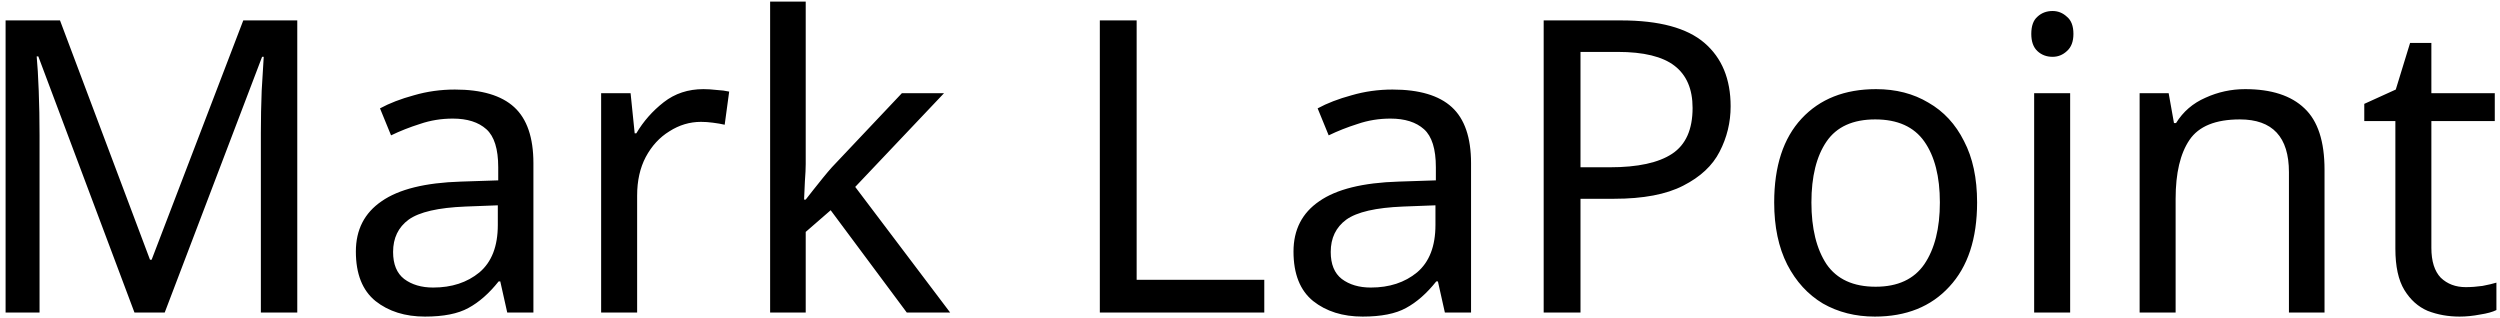 <svg width="440" height="56" viewBox="0 0 440 56" fill="none" xmlns="http://www.w3.org/2000/svg">
<path d="M23.664 55L6.744 9.928H6.456C6.6 11.416 6.72 13.432 6.816 15.976C6.912 18.472 6.96 21.088 6.96 23.824V55H0.984V3.592H10.56L26.4 45.712H26.688L42.816 3.592H52.32V55H45.912V23.392C45.912 20.896 45.96 18.424 46.056 15.976C46.2 13.528 46.32 11.536 46.416 10H46.128L28.992 55H23.664ZM80.056 15.76C84.76 15.76 88.24 16.792 90.496 18.856C92.752 20.92 93.88 24.208 93.88 28.72V55H89.272L88.048 49.528H87.76C86.08 51.64 84.304 53.2 82.432 54.208C80.608 55.216 78.064 55.72 74.8 55.72C71.296 55.72 68.392 54.808 66.088 52.984C63.784 51.112 62.632 48.208 62.632 44.272C62.632 40.432 64.144 37.48 67.168 35.416C70.192 33.304 74.848 32.152 81.136 31.96L87.688 31.744V29.44C87.688 26.224 86.992 23.992 85.6 22.744C84.208 21.496 82.24 20.872 79.696 20.872C77.68 20.872 75.76 21.184 73.936 21.808C72.112 22.384 70.408 23.056 68.824 23.824L66.88 19.072C68.56 18.16 70.552 17.392 72.856 16.768C75.16 16.096 77.56 15.76 80.056 15.76ZM81.928 36.352C77.128 36.544 73.792 37.312 71.92 38.656C70.096 40 69.184 41.896 69.184 44.344C69.184 46.504 69.832 48.088 71.128 49.096C72.472 50.104 74.176 50.608 76.24 50.608C79.504 50.608 82.216 49.72 84.376 47.944C86.536 46.12 87.616 43.336 87.616 39.592V36.136L81.928 36.352ZM123.8 15.688C124.52 15.688 125.288 15.736 126.104 15.832C126.968 15.88 127.712 15.976 128.336 16.12L127.544 21.952C126.92 21.808 126.224 21.688 125.456 21.592C124.736 21.496 124.04 21.448 123.368 21.448C121.4 21.448 119.552 22 117.824 23.104C116.096 24.16 114.704 25.672 113.648 27.64C112.64 29.56 112.136 31.816 112.136 34.408V55H105.8V16.408H110.984L111.704 23.464H111.992C113.24 21.352 114.848 19.528 116.816 17.992C118.784 16.456 121.112 15.688 123.8 15.688ZM141.806 28.864C141.806 29.632 141.758 30.64 141.662 31.888C141.614 33.136 141.566 34.216 141.518 35.128H141.806C142.094 34.744 142.526 34.192 143.102 33.472C143.678 32.752 144.254 32.032 144.83 31.312C145.454 30.544 145.982 29.92 146.414 29.44L158.726 16.408H166.142L150.518 32.896L167.222 55H159.59L146.198 37L141.806 40.816V55H135.542V0.28H141.806V28.864ZM193.57 55V3.592H200.05V49.24H222.514V55H193.57ZM245.08 15.76C249.784 15.76 253.264 16.792 255.52 18.856C257.776 20.92 258.904 24.208 258.904 28.72V55H254.296L253.072 49.528H252.784C251.104 51.64 249.328 53.2 247.456 54.208C245.632 55.216 243.088 55.72 239.824 55.72C236.32 55.72 233.416 54.808 231.112 52.984C228.808 51.112 227.656 48.208 227.656 44.272C227.656 40.432 229.168 37.48 232.192 35.416C235.216 33.304 239.872 32.152 246.16 31.96L252.712 31.744V29.44C252.712 26.224 252.016 23.992 250.624 22.744C249.232 21.496 247.264 20.872 244.72 20.872C242.704 20.872 240.784 21.184 238.96 21.808C237.136 22.384 235.432 23.056 233.848 23.824L231.904 19.072C233.584 18.16 235.576 17.392 237.88 16.768C240.184 16.096 242.584 15.76 245.08 15.76ZM246.952 36.352C242.152 36.544 238.816 37.312 236.944 38.656C235.12 40 234.208 41.896 234.208 44.344C234.208 46.504 234.856 48.088 236.152 49.096C237.496 50.104 239.2 50.608 241.264 50.608C244.528 50.608 247.24 49.72 249.4 47.944C251.56 46.12 252.64 43.336 252.64 39.592V36.136L246.952 36.352ZM285.295 3.592C292.015 3.592 296.911 4.912 299.983 7.552C303.055 10.192 304.591 13.912 304.591 18.712C304.591 21.544 303.943 24.208 302.647 26.704C301.399 29.152 299.263 31.144 296.239 32.68C293.263 34.216 289.207 34.984 284.071 34.984H278.167V55H271.687V3.592H285.295ZM284.719 9.136H278.167V29.44H283.351C288.247 29.44 291.895 28.648 294.295 27.064C296.695 25.48 297.895 22.792 297.895 19C297.895 15.688 296.839 13.216 294.727 11.584C292.615 9.952 289.279 9.136 284.719 9.136ZM347.969 35.632C347.969 42.016 346.337 46.96 343.073 50.464C339.857 53.968 335.489 55.72 329.969 55.72C326.561 55.72 323.513 54.952 320.825 53.416C318.185 51.832 316.097 49.552 314.561 46.576C313.025 43.552 312.257 39.904 312.257 35.632C312.257 29.248 313.865 24.328 317.081 20.872C320.297 17.416 324.665 15.688 330.185 15.688C333.689 15.688 336.761 16.48 339.401 18.064C342.089 19.6 344.177 21.856 345.665 24.832C347.201 27.76 347.969 31.36 347.969 35.632ZM318.809 35.632C318.809 40.192 319.697 43.816 321.473 46.504C323.297 49.144 326.177 50.464 330.113 50.464C334.001 50.464 336.857 49.144 338.681 46.504C340.505 43.816 341.417 40.192 341.417 35.632C341.417 31.072 340.505 27.496 338.681 24.904C336.857 22.312 333.977 21.016 330.041 21.016C326.105 21.016 323.249 22.312 321.473 24.904C319.697 27.496 318.809 31.072 318.809 35.632ZM361.251 1.936C362.211 1.936 363.051 2.272 363.771 2.944C364.539 3.568 364.923 4.576 364.923 5.968C364.923 7.312 364.539 8.32 363.771 8.992C363.051 9.664 362.211 10 361.251 10C360.195 10 359.307 9.664 358.587 8.992C357.867 8.32 357.507 7.312 357.507 5.968C357.507 4.576 357.867 3.568 358.587 2.944C359.307 2.272 360.195 1.936 361.251 1.936ZM364.347 16.408V55H358.011V16.408H364.347ZM395.149 15.688C399.757 15.688 403.237 16.816 405.589 19.072C407.941 21.28 409.117 24.88 409.117 29.872V55H402.853V30.304C402.853 24.112 399.973 21.016 394.213 21.016C389.941 21.016 386.989 22.216 385.357 24.616C383.725 27.016 382.909 30.472 382.909 34.984V55H376.573V16.408H381.685L382.621 21.664H382.981C384.229 19.648 385.957 18.16 388.165 17.2C390.373 16.192 392.701 15.688 395.149 15.688ZM433.969 50.536C434.929 50.536 435.913 50.464 436.921 50.32C437.929 50.128 438.745 49.936 439.369 49.744V54.568C438.697 54.904 437.737 55.168 436.489 55.36C435.241 55.6 434.041 55.72 432.889 55.72C430.873 55.72 429.001 55.384 427.273 54.712C425.593 53.992 424.225 52.768 423.169 51.04C422.113 49.312 421.585 46.888 421.585 43.768V21.304H416.113V18.28L421.657 15.76L424.177 7.552H427.921V16.408H439.081V21.304H427.921V43.624C427.921 45.976 428.473 47.728 429.577 48.88C430.729 49.984 432.193 50.536 433.969 50.536Z" fill="black"/>
</svg>
